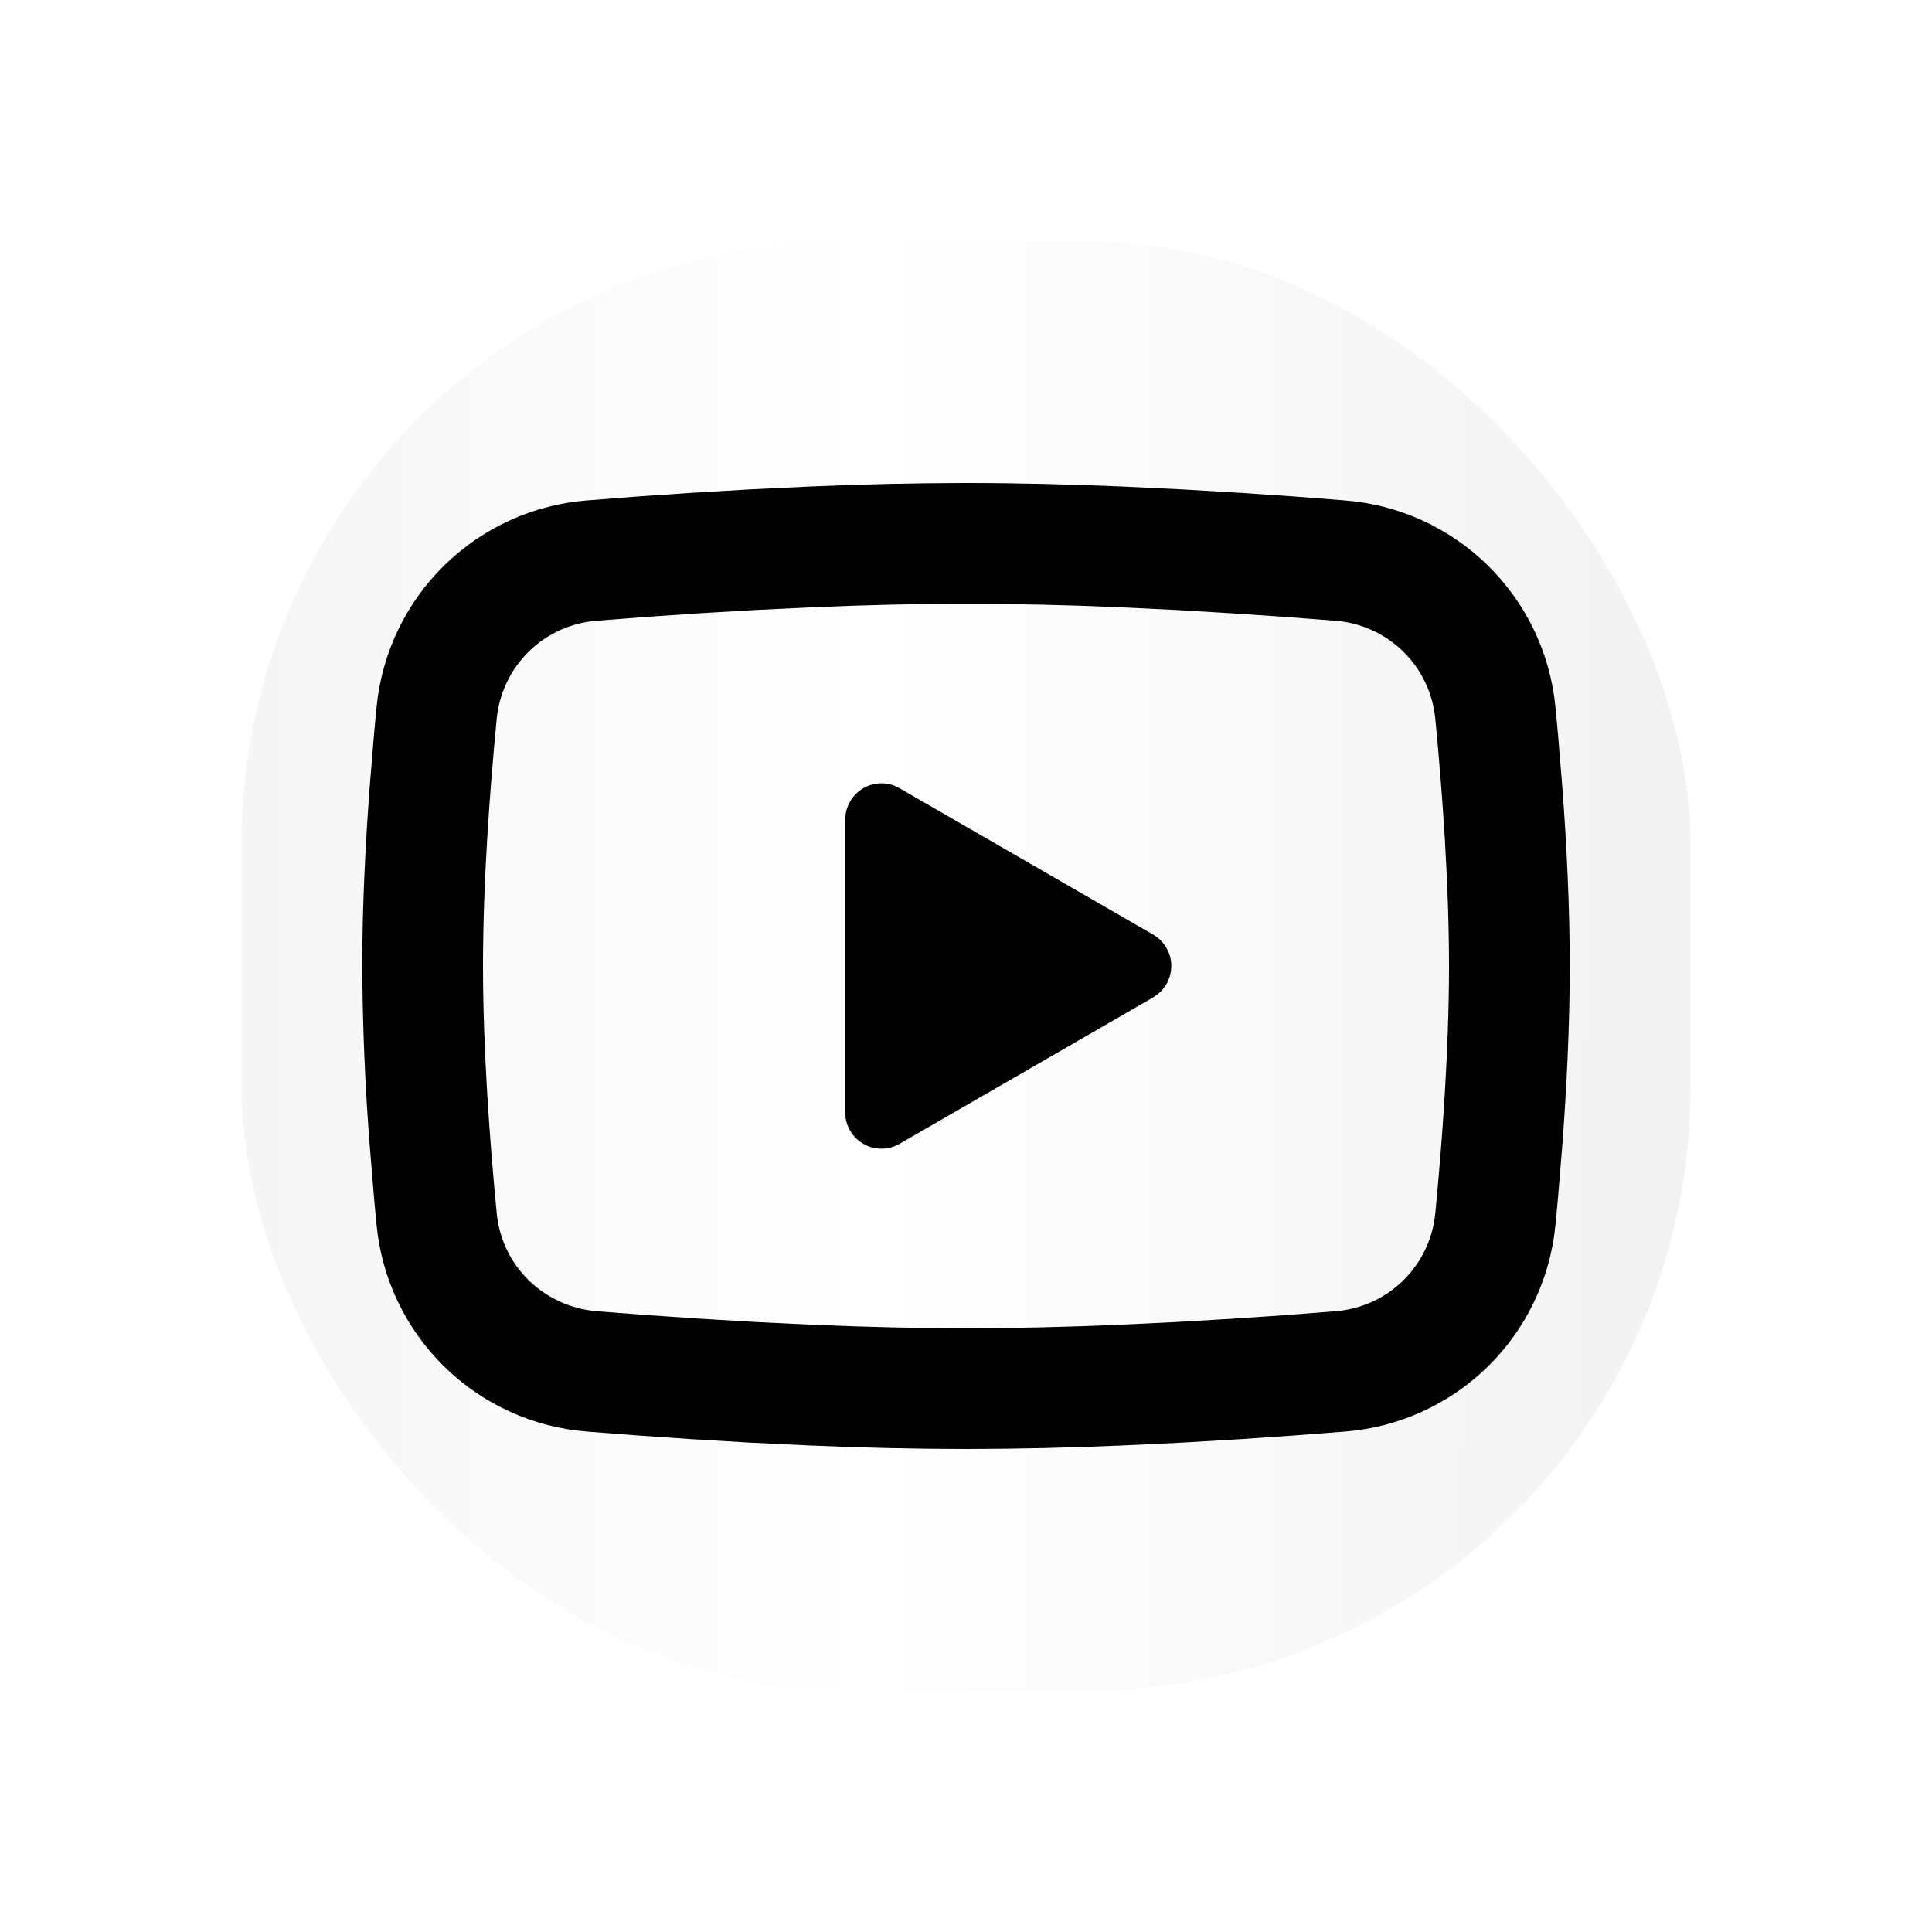 <svg width="32" height="32" viewBox="0 0 32 32" fill="none" xmlns="http://www.w3.org/2000/svg">
<g style="mix-blend-mode:color-dodge" filter="url(#filter0_d_29_542)">
<g clip-path="url(#clip0_29_542)">
<rect x="4" width="24" height="24" rx="10" fill="url(#paint0_linear_29_542)"/>
<path d="M16 4C16.855 4 17.732 4.022 18.582 4.058L19.586 4.106L20.547 4.163L21.447 4.224L22.269 4.288C23.161 4.356 24.001 4.736 24.64 5.363C25.279 5.989 25.677 6.82 25.763 7.711L25.803 8.136L25.878 9.046C25.948 9.989 26 11.017 26 12C26 12.983 25.948 14.011 25.878 14.954L25.803 15.864L25.763 16.289C25.677 17.18 25.279 18.012 24.64 18.638C24 19.264 23.16 19.644 22.268 19.712L21.448 19.775L20.548 19.837L19.586 19.894L18.582 19.942C17.722 19.979 16.861 19.999 16 20C15.139 19.999 14.278 19.979 13.418 19.942L12.414 19.894L11.453 19.837L10.553 19.775L9.731 19.712C8.839 19.644 7.999 19.264 7.36 18.637C6.721 18.011 6.323 17.18 6.237 16.289L6.197 15.864L6.122 14.954C6.046 13.971 6.005 12.986 6 12C6 11.017 6.052 9.989 6.122 9.046L6.197 8.136L6.237 7.711C6.323 6.821 6.721 5.989 7.36 5.363C7.999 4.737 8.838 4.356 9.73 4.288L10.551 4.224L11.451 4.163L12.413 4.106L13.417 4.058C14.277 4.021 15.139 4.001 16 4ZM16 6C15.175 6 14.326 6.022 13.5 6.056L12.522 6.103L11.583 6.158L10.701 6.218L9.893 6.281C9.468 6.311 9.068 6.49 8.763 6.787C8.458 7.084 8.268 7.48 8.227 7.904C8.11 9.113 8 10.618 8 12C8 13.382 8.11 14.887 8.227 16.096C8.312 16.968 9.004 17.646 9.893 17.719L10.701 17.781L11.583 17.841L12.522 17.897L13.5 17.944C14.326 17.978 15.175 18 16 18C16.825 18 17.674 17.978 18.5 17.944L19.478 17.897L20.417 17.842L21.299 17.782L22.107 17.719C22.532 17.689 22.932 17.51 23.237 17.213C23.542 16.916 23.732 16.52 23.773 16.096C23.89 14.887 24 13.382 24 12C24 10.618 23.89 9.113 23.773 7.904C23.732 7.48 23.542 7.084 23.237 6.787C22.932 6.49 22.532 6.311 22.107 6.281L21.299 6.219L20.417 6.159L19.478 6.103L18.5 6.056C17.667 6.02 16.834 6.002 16 6ZM14 9.575C14 9.477 14.024 9.381 14.069 9.295C14.115 9.208 14.181 9.134 14.262 9.079C14.342 9.024 14.435 8.989 14.533 8.978C14.63 8.967 14.728 8.98 14.819 9.016L14.9 9.056L19.1 11.48C19.184 11.528 19.254 11.596 19.306 11.677C19.358 11.759 19.39 11.852 19.398 11.948C19.406 12.044 19.391 12.141 19.354 12.23C19.317 12.319 19.259 12.398 19.185 12.46L19.1 12.52L14.9 14.945C14.815 14.994 14.72 15.022 14.622 15.025C14.525 15.029 14.427 15.009 14.339 14.966C14.251 14.924 14.175 14.861 14.117 14.782C14.059 14.703 14.021 14.612 14.006 14.515L14 14.425V9.575Z" fill="black"/>
</g>
</g>
<defs>
<filter id="filter0_d_29_542" x="0" y="0" width="32" height="32" filterUnits="userSpaceOnUse" color-interpolation-filters="sRGB">
<feFlood flood-opacity="0" result="BackgroundImageFix"/>
<feColorMatrix in="SourceAlpha" type="matrix" values="0 0 0 0 0 0 0 0 0 0 0 0 0 0 0 0 0 0 127 0" result="hardAlpha"/>
<feOffset dy="4"/>
<feGaussianBlur stdDeviation="2"/>
<feComposite in2="hardAlpha" operator="out"/>
<feColorMatrix type="matrix" values="0 0 0 0 0 0 0 0 0 0 0 0 0 0 0 0 0 0 0.25 0"/>
<feBlend mode="normal" in2="BackgroundImageFix" result="effect1_dropShadow_29_542"/>
<feBlend mode="normal" in="SourceGraphic" in2="effect1_dropShadow_29_542" result="shape"/>
</filter>
<linearGradient id="paint0_linear_29_542" x1="39.1" y1="12.21" x2="-10.25" y2="12.178" gradientUnits="userSpaceOnUse">
<stop stop-color="#E7E7E7"/>
<stop offset="0.5" stop-color="white"/>
<stop offset="1" stop-color="#E7E7E7"/>
</linearGradient>
<clipPath id="clip0_29_542">
<rect x="4" width="24" height="24" rx="10" fill="white"/>
</clipPath>
</defs>
</svg>
